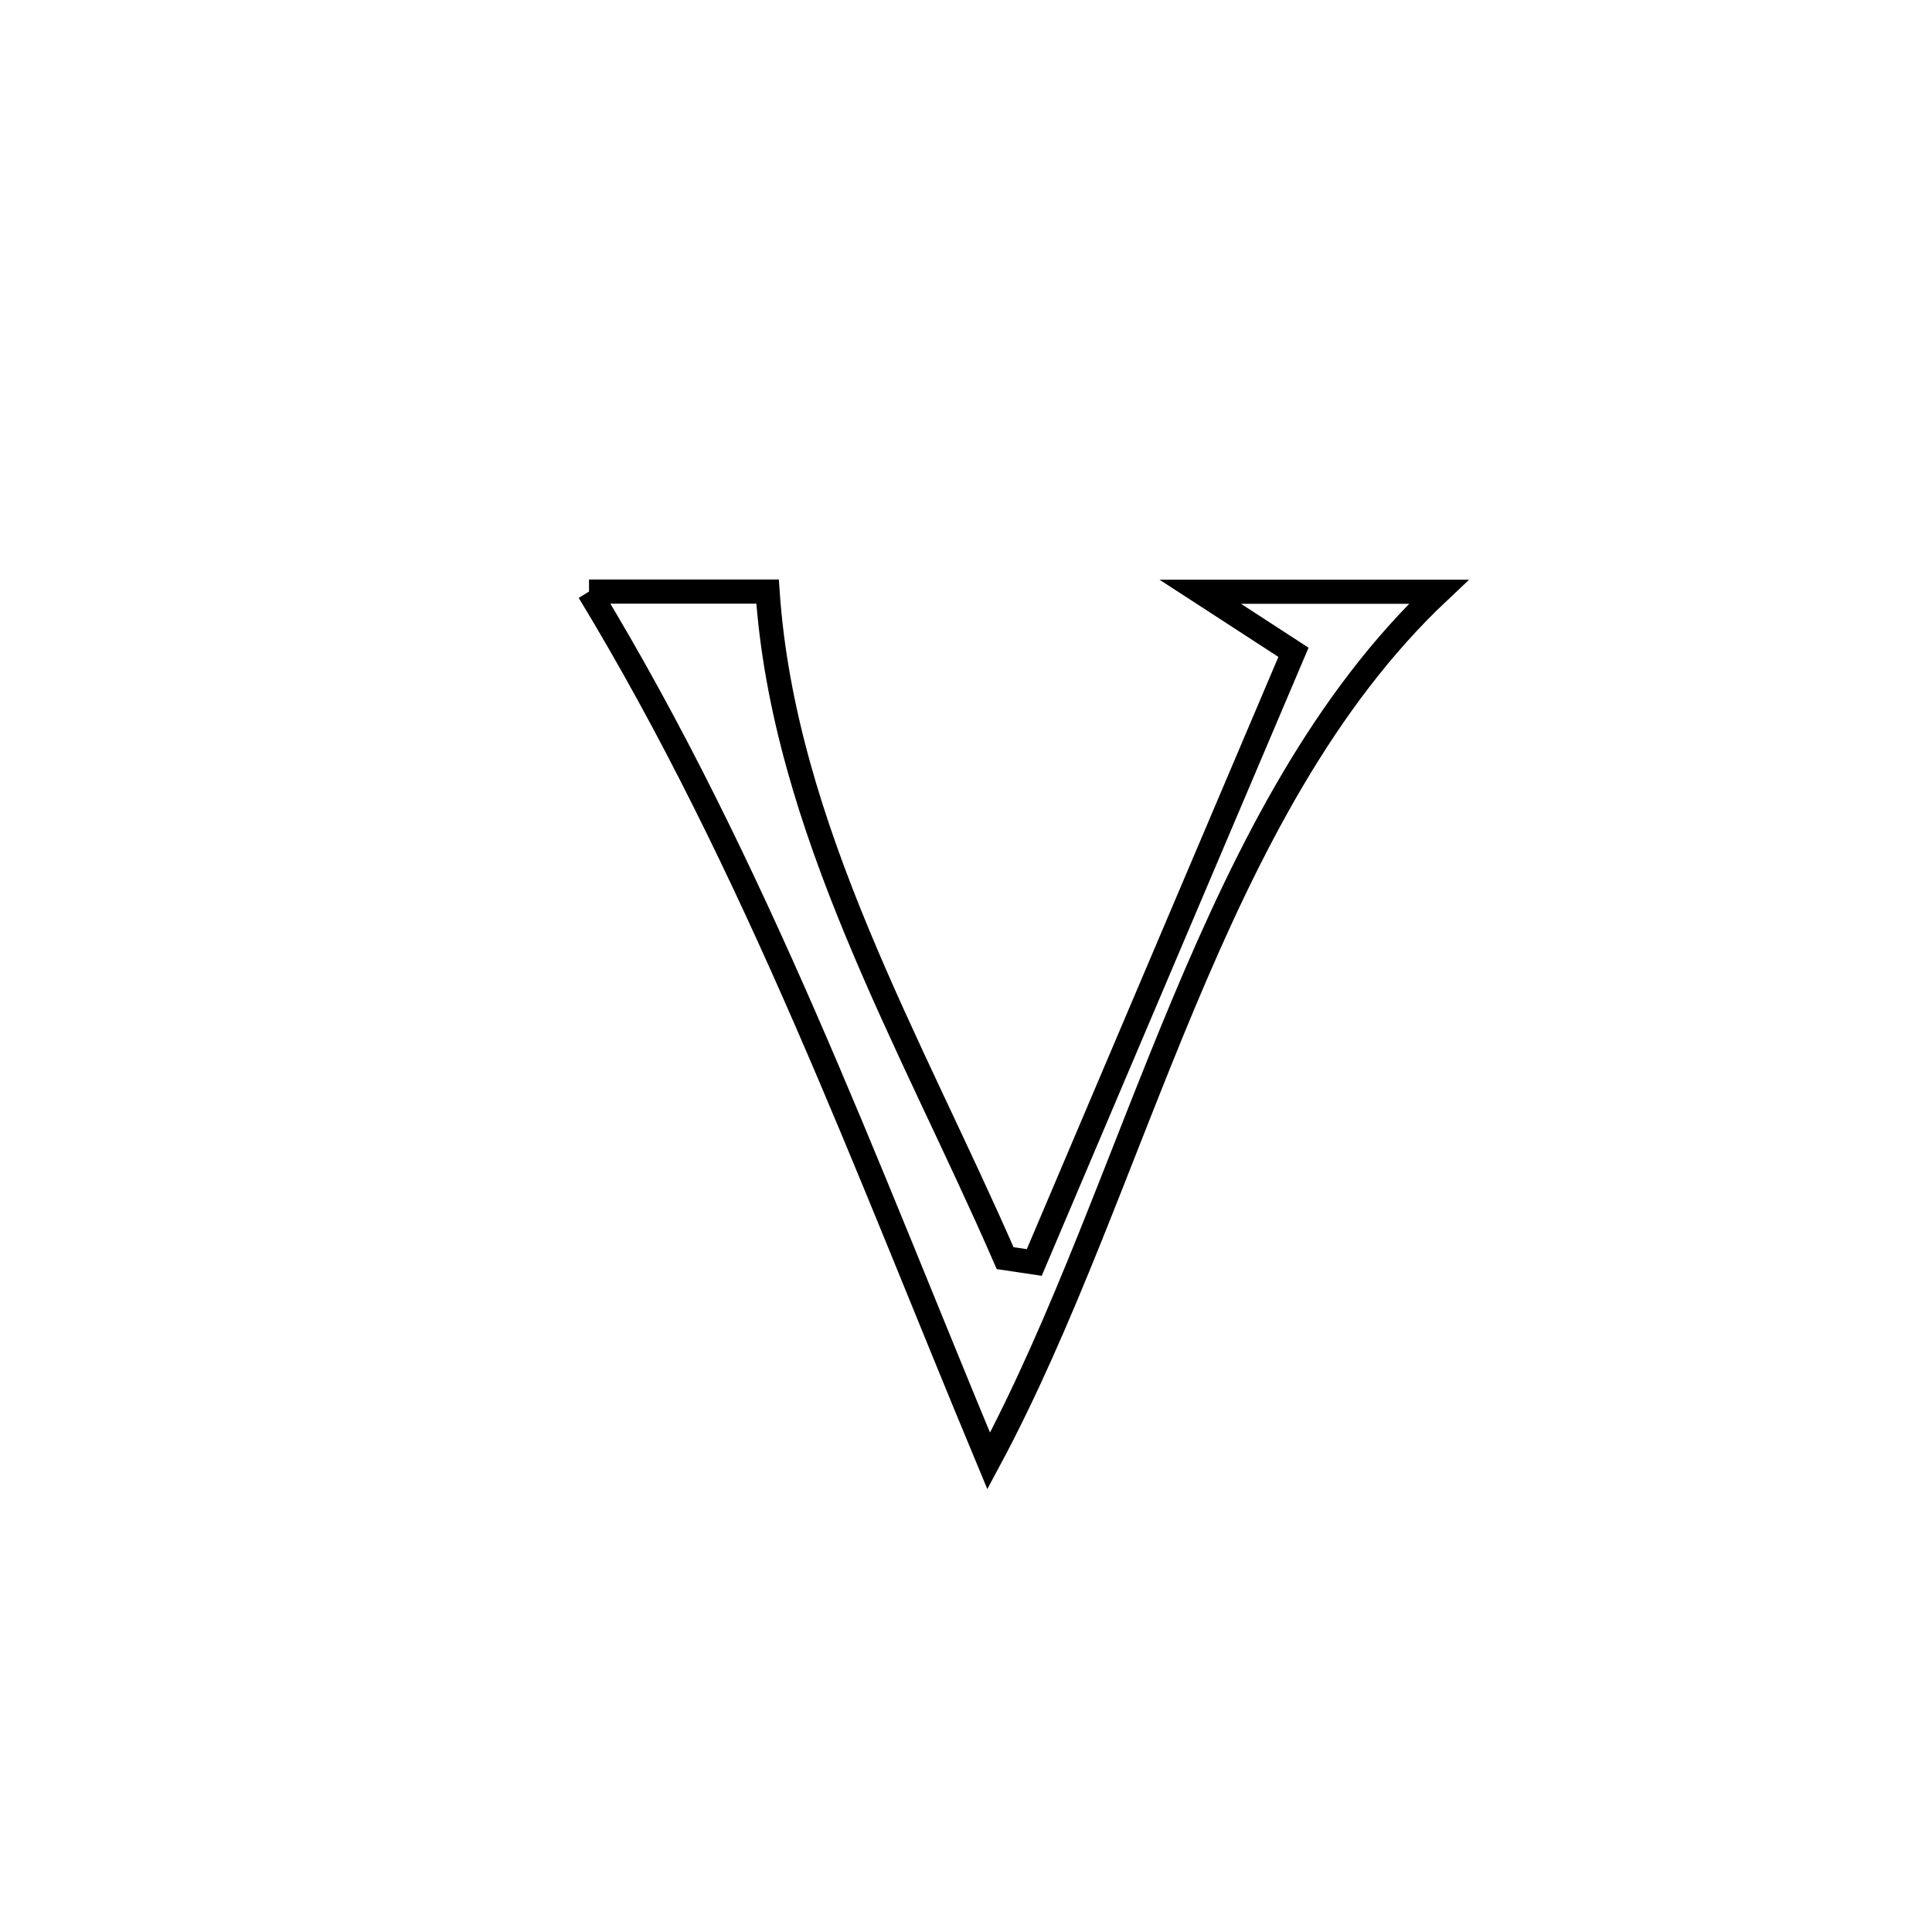 <svg xmlns="http://www.w3.org/2000/svg" viewBox="0.0 0.0 24.0 24.0" height="200px" width="200px"><path fill="none" stroke="black" stroke-width=".3" stroke-opacity="1.0"  filling="0" d="M7.317 7.349 L7.317 7.349 C8.056 7.349 8.796 7.349 9.535 7.349 L9.535 7.349 C9.635 8.815 10.083 10.22 10.651 11.591 C11.219 12.962 11.907 14.298 12.486 15.629 L12.486 15.629 C12.607 15.647 12.728 15.665 12.848 15.683 L12.848 15.683 C13.385 14.419 13.921 13.156 14.458 11.893 C14.995 10.63 15.531 9.366 16.068 8.103 L16.068 8.103 C15.683 7.852 15.297 7.601 14.911 7.351 L14.911 7.351 C15.898 7.351 16.885 7.351 17.872 7.351 L17.872 7.351 C16.449 8.692 15.513 10.532 14.702 12.467 C13.891 14.401 13.205 16.43 12.282 18.149 L12.282 18.149 C11.518 16.315 10.794 14.466 10.002 12.65 C9.21 10.834 8.35 9.051 7.317 7.349 L7.317 7.349"></path></svg>